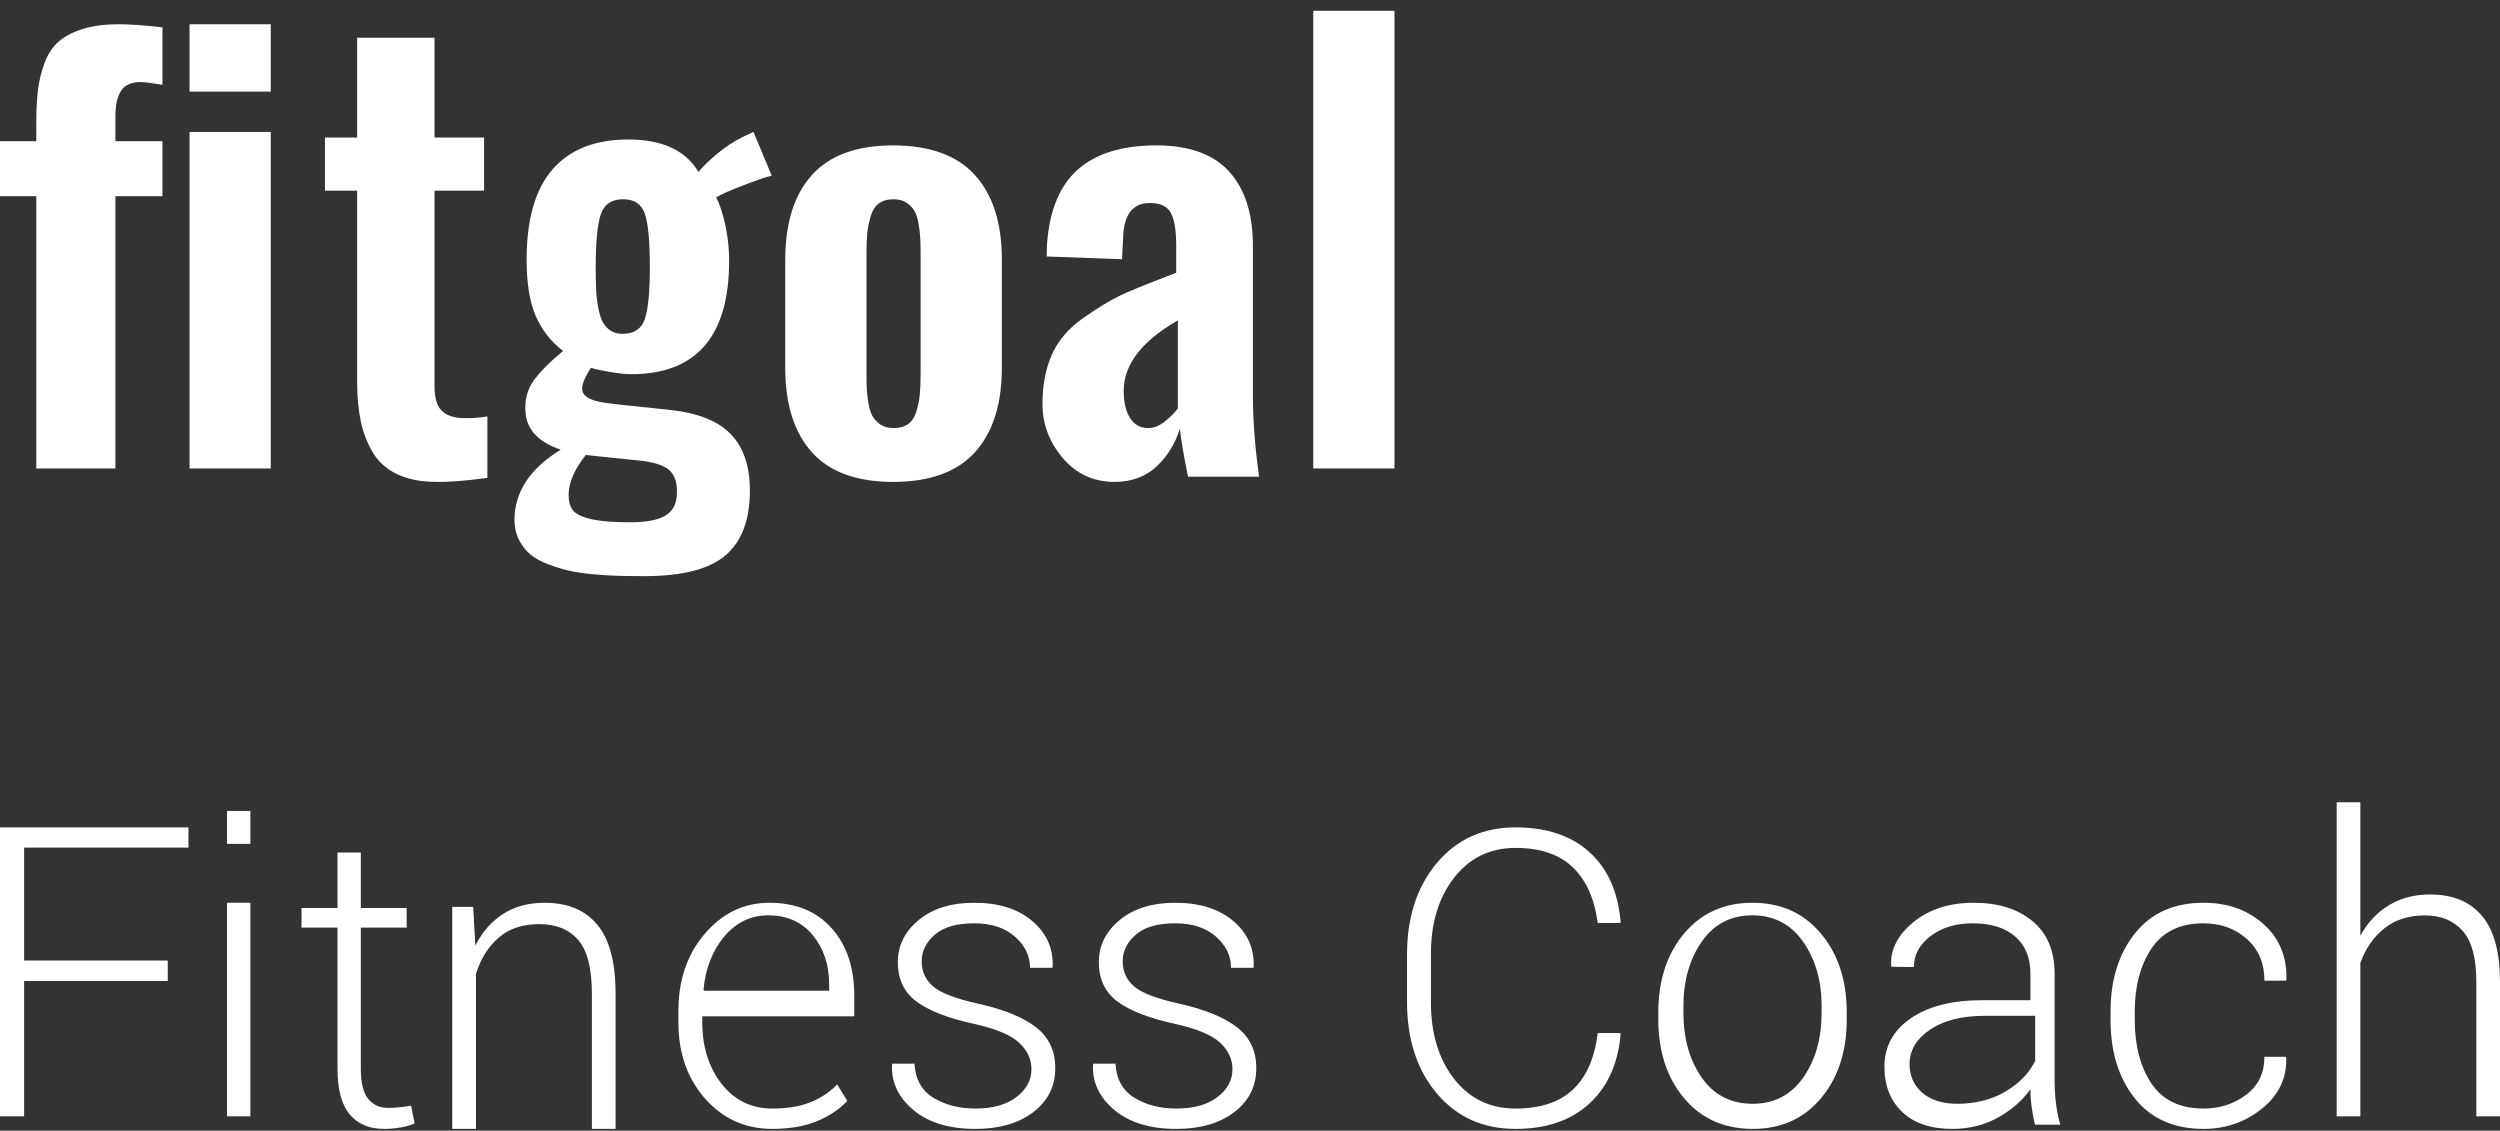 <?xml version="1.0" encoding="UTF-8"?>
<svg width="199px" height="90px" viewBox="0 0 199 90" version="1.1" xmlns="http://www.w3.org/2000/svg" xmlns:xlink="http://www.w3.org/1999/xlink">
    <rect x="0" y="0" width="199" height="90" fill="#333333" stroke="none"/>
    <title>Logo + Slogan</title>
    <g id="🖥--Web" stroke="none" stroke-width="1" fill="none" fill-rule="evenodd">
        <g id="#5-Welcome" transform="translate(-150, -180)" fill="#FFFFFF">
            <g id="Logo-+-Slogan" transform="translate(150, 180.86)">
                <path d="M13.353,77.227 L1.921,77.227 L1.921,88 L0,88 L0,65 L15,65 L15,66.611 L1.921,66.611 L1.921,75.6 L13.353,75.6 L13.353,77.227 Z M19.93,88 L18.07,88 L18.07,71 L19.93,71 L19.93,88 Z M19.93,66.312 L18.07,66.312 L18.07,63.688 L19.93,63.688 L19.93,66.312 Z M28.722,67 L28.722,71.416 L32.371,71.416 L32.371,72.978 L28.722,72.978 L28.722,84.217 C28.722,85.344 28.919,86.144 29.313,86.617 C29.706,87.09 30.23,87.326 30.884,87.326 C31.181,87.326 31.469,87.313 31.75,87.286 C32.032,87.26 32.356,87.214 32.724,87.151 L33,88.57 C32.693,88.708 32.32,88.814 31.881,88.888 C31.441,88.963 31.002,89 30.562,89 C29.397,89 28.49,88.617 27.841,87.852 C27.192,87.087 26.867,85.875 26.867,84.217 L26.867,72.978 L24,72.978 L24,71.416 L26.867,71.416 L26.867,67 L28.722,67 Z M37.666,71.327 L37.839,74.414 C38.384,73.325 39.12,72.484 40.048,71.89 C40.975,71.297 42.073,71 43.341,71 C45.185,71 46.59,71.585 47.554,72.756 C48.518,73.927 49,75.753 49,78.236 L49,89 L47.114,89 L47.114,78.252 C47.114,76.227 46.749,74.795 46.021,73.956 C45.293,73.118 44.258,72.699 42.917,72.699 C41.596,72.699 40.519,73.061 39.686,73.785 C38.853,74.509 38.253,75.47 37.886,76.668 L37.886,89 L36,89 L36,71.327 L37.666,71.327 Z M61.475,89 C59.332,89 57.55,88.199 56.13,86.596 C54.71,84.993 54,82.963 54,80.505 L54,79.623 C54,77.144 54.705,75.087 56.114,73.452 C57.524,71.817 59.232,71 61.238,71 C63.339,71 64.991,71.673 66.195,73.02 C67.398,74.366 68,76.161 68,78.405 L68,80.04 L55.9,80.04 L55.9,80.505 C55.9,82.46 56.413,84.095 57.437,85.41 C58.461,86.724 59.807,87.381 61.475,87.381 C62.658,87.381 63.666,87.215 64.5,86.884 C65.334,86.553 66.047,86.077 66.638,85.458 L67.446,86.772 C66.802,87.456 65.986,87.998 64.999,88.399 C64.012,88.8 62.837,89 61.475,89 Z M61.157,72 C59.763,72 58.594,72.562 57.651,73.687 C56.708,74.812 56.157,76.222 56,77.917 L56.031,78 L66,78 L66,77.501 C66,75.939 65.565,74.632 64.695,73.579 C63.825,72.526 62.646,72 61.157,72 Z M82.103,84.256 C82.103,83.443 81.77,82.733 81.106,82.124 C80.442,81.515 79.243,81.018 77.51,80.633 C75.448,80.184 73.925,79.591 72.942,78.854 C71.959,78.117 71.467,77.075 71.467,75.728 C71.467,74.403 72.023,73.284 73.133,72.37 C74.244,71.457 75.714,71 77.542,71 C79.488,71 81.029,71.484 82.166,72.451 C83.304,73.418 83.846,74.628 83.793,76.081 L83.761,76.177 L81.991,76.177 C81.991,75.226 81.59,74.398 80.787,73.693 C79.985,72.988 78.903,72.635 77.542,72.635 C76.15,72.635 75.105,72.937 74.409,73.541 C73.713,74.144 73.365,74.852 73.365,75.664 C73.365,76.466 73.665,77.128 74.266,77.652 C74.866,78.175 76.065,78.635 77.861,79.03 C79.913,79.49 81.449,80.118 82.469,80.914 C83.49,81.71 84,82.792 84,84.159 C84,85.602 83.418,86.769 82.254,87.662 C81.09,88.554 79.551,89 77.638,89 C75.544,89 73.899,88.498 72.703,87.493 C71.507,86.489 70.941,85.292 71.005,83.903 L71.037,83.807 L72.791,83.807 C72.865,85.057 73.373,85.965 74.313,86.532 C75.254,87.098 76.362,87.381 77.638,87.381 C79.02,87.381 80.109,87.077 80.907,86.467 C81.704,85.858 82.103,85.121 82.103,84.256 Z M98.103,84.256 C98.103,83.443 97.77,82.733 97.106,82.124 C96.442,81.515 95.243,81.018 93.51,80.633 C91.448,80.184 89.925,79.591 88.942,78.854 C87.959,78.117 87.467,77.075 87.467,75.728 C87.467,74.403 88.023,73.284 89.133,72.37 C90.244,71.457 91.714,71 93.542,71 C95.488,71 97.029,71.484 98.166,72.451 C99.304,73.418 99.846,74.628 99.793,76.081 L99.761,76.177 L97.991,76.177 C97.991,75.226 97.59,74.398 96.787,73.693 C95.985,72.988 94.903,72.635 93.542,72.635 C92.15,72.635 91.105,72.937 90.409,73.541 C89.713,74.144 89.365,74.852 89.365,75.664 C89.365,76.466 89.665,77.128 90.266,77.652 C90.866,78.175 92.065,78.635 93.861,79.03 C95.913,79.49 97.449,80.118 98.469,80.914 C99.49,81.71 100,82.792 100,84.159 C100,85.602 99.418,86.769 98.254,87.662 C97.09,88.554 95.551,89 93.638,89 C91.544,89 89.899,88.498 88.703,87.493 C87.507,86.489 86.941,85.292 87.005,83.903 L87.037,83.807 L88.791,83.807 C88.865,85.057 89.373,85.965 90.313,86.532 C91.254,87.098 92.362,87.381 93.638,87.381 C95.02,87.381 96.109,87.077 96.907,86.467 C97.704,85.858 98.103,85.121 98.103,84.256 Z M128.968,81.374 L129,81.47 C128.798,83.809 127.967,85.649 126.508,86.989 C125.048,88.33 123.094,89 120.644,89 C118.055,89 115.968,88.063 114.381,86.188 C112.794,84.314 112,81.887 112,78.907 L112,75.109 C112,72.14 112.794,69.713 114.381,67.828 C115.968,65.943 118.055,65 120.644,65 C123.115,65 125.075,65.657 126.523,66.971 C127.972,68.284 128.798,70.132 129,72.514 L128.968,72.61 L127.179,72.61 C126.923,70.677 126.26,69.198 125.189,68.172 C124.119,67.147 122.604,66.634 120.644,66.634 C118.609,66.634 116.977,67.425 115.747,69.005 C114.516,70.586 113.901,72.61 113.901,75.077 L113.901,78.907 C113.901,81.406 114.516,83.443 115.747,85.019 C116.977,86.594 118.609,87.382 120.644,87.382 C122.604,87.382 124.122,86.88 125.197,85.876 C126.273,84.872 126.934,83.371 127.179,81.374 L128.968,81.374 Z M132,79.736 C132,77.182 132.684,75.087 134.053,73.452 C135.422,71.817 137.235,71 139.492,71 C141.76,71 143.578,71.817 144.947,73.452 C146.316,75.087 147,77.182 147,79.736 L147,80.264 C147,82.829 146.318,84.926 144.955,86.556 C143.591,88.185 141.781,89 139.524,89 C137.246,89 135.422,88.185 134.053,86.556 C132.684,84.926 132,82.829 132,80.264 L132,79.736 Z M134,79.761 C134,81.804 134.485,83.522 135.455,84.913 C136.426,86.304 137.779,87 139.515,87 C141.221,87 142.562,86.304 143.537,84.913 C144.512,83.522 145,81.804 145,79.761 L145,79.223 C145,77.212 144.51,75.505 143.529,74.103 C142.549,72.701 141.201,72 139.485,72 C137.769,72 136.426,72.701 135.455,74.103 C134.485,75.505 134,77.212 134,79.223 L134,79.761 Z M161.977,88.663 C161.847,88.076 161.756,87.568 161.702,87.141 C161.648,86.713 161.621,86.281 161.621,85.842 C160.973,86.751 160.11,87.504 159.031,88.102 C157.952,88.701 156.738,89 155.39,89 C153.685,89 152.36,88.551 151.416,87.654 C150.472,86.756 150,85.554 150,84.047 C150,82.444 150.699,81.162 152.096,80.2 C153.493,79.239 155.379,78.758 157.753,78.758 L161.621,78.758 L161.621,76.61 C161.621,75.37 161.219,74.398 160.415,73.693 C159.611,72.988 158.486,72.635 157.04,72.635 C155.692,72.635 154.572,72.972 153.682,73.645 C152.792,74.318 152.347,75.141 152.347,76.113 L150.566,76.097 L150.534,76.001 C150.469,74.708 151.066,73.551 152.323,72.531 C153.58,71.51 155.179,71 157.121,71 C159.053,71 160.607,71.486 161.783,72.459 C162.959,73.431 163.547,74.825 163.547,76.642 L163.547,85.169 C163.547,85.778 163.582,86.371 163.652,86.948 C163.722,87.525 163.838,88.097 164,88.663 L161.977,88.663 Z M155.806,87 C157.242,87 158.511,86.68 159.613,86.04 C160.715,85.399 161.51,84.582 162,83.587 L162,80 L157.977,80 C156.162,80 154.713,80.368 153.628,81.103 C152.543,81.839 152,82.751 152,83.841 C152,84.772 152.337,85.532 153.01,86.119 C153.683,86.706 154.615,87 155.806,87 Z M175.416,87.381 C176.69,87.381 177.814,87.018 178.787,86.291 C179.761,85.565 180.248,84.555 180.248,83.262 L181.95,83.262 L181.982,83.358 C182.035,84.961 181.393,86.302 180.056,87.381 C178.718,88.46 177.171,89 175.416,89 C173.051,89 171.224,88.191 169.934,86.572 C168.645,84.953 168,82.872 168,80.329 L168,79.655 C168,77.134 168.647,75.061 169.942,73.436 C171.237,71.812 173.057,71 175.4,71 C177.305,71 178.892,71.561 180.16,72.683 C181.428,73.805 182.041,75.28 181.998,77.107 L181.966,77.203 L180.248,77.203 C180.248,75.814 179.78,74.705 178.844,73.877 C177.907,73.049 176.759,72.635 175.4,72.635 C173.538,72.635 172.16,73.3 171.267,74.63 C170.373,75.961 169.926,77.636 169.926,79.655 L169.926,80.329 C169.926,82.38 170.37,84.069 171.259,85.394 C172.147,86.719 173.533,87.381 175.416,87.381 Z M187.884,73.625 C188.449,72.589 189.203,71.782 190.145,71.205 C191.087,70.628 192.186,70.34 193.442,70.34 C195.232,70.34 196.606,70.906 197.563,72.038 C198.521,73.171 199,74.928 199,77.311 L199,88 L197.116,88 L197.116,77.279 C197.116,75.398 196.752,74.05 196.025,73.232 C195.297,72.415 194.295,72.006 193.018,72.006 C191.731,72.006 190.655,72.351 189.792,73.04 C188.928,73.729 188.292,74.645 187.884,75.788 L187.884,88 L186,88 L186,63 L187.884,63 L187.884,73.625 Z" id="Slogan"></path>
                <g id="Logo---Type">
                    <path d="M2.889,36.429 L2.889,14.757 L0,14.757 L0,10.378 L2.889,10.378 L2.889,8.992 C2.889,7.921 2.934,7.019 3.024,6.286 C3.115,5.552 3.291,4.834 3.555,4.13 C3.818,3.426 4.19,2.865 4.672,2.447 C5.153,2.029 5.793,1.695 6.59,1.445 C7.388,1.196 8.351,1.071 9.479,1.071 C10.337,1.071 11.488,1.152 12.932,1.313 L12.932,5.89 C12.827,5.875 12.563,5.835 12.142,5.769 C11.721,5.703 11.412,5.67 11.217,5.67 C10.464,5.67 9.938,5.901 9.637,6.363 C9.336,6.825 9.186,7.496 9.186,8.376 L9.186,10.378 L12.932,10.378 L12.932,14.757 L9.186,14.757 L9.186,36.429 L2.889,36.429 Z M15.087,6.429 L15.087,1.071 L21.553,1.071 L21.553,6.429 L15.087,6.429 Z M15.087,36.429 L15.087,9.643 L21.553,9.643 L21.553,36.429 L15.087,36.429 Z M34.61,37.495 C33.426,37.48 32.421,37.274 31.596,36.878 C30.77,36.482 30.135,35.915 29.689,35.177 C29.243,34.439 28.922,33.613 28.724,32.699 C28.527,31.786 28.429,30.72 28.429,29.502 L28.429,14.315 L25.864,14.315 L25.864,10.09 L28.429,10.09 L28.429,2.143 L34.588,2.143 L34.588,10.09 L38.533,10.09 L38.533,14.315 L34.588,14.315 L34.588,29.913 C34.588,30.796 34.774,31.432 35.147,31.82 C35.519,32.208 36.115,32.41 36.933,32.425 C37.503,32.44 38.124,32.395 38.796,32.288 L38.796,37.175 C37.057,37.419 35.662,37.525 34.61,37.495 Z M49.563,25.714 C50.465,25.714 51.052,25.326 51.322,24.549 C51.593,23.772 51.728,22.397 51.728,20.424 C51.728,18.392 51.599,16.98 51.342,16.188 C51.084,15.396 50.504,15 49.602,15 C48.687,15 48.094,15.4 47.823,16.199 C47.553,16.999 47.417,18.407 47.417,20.424 C47.417,21.142 47.43,21.751 47.456,22.251 C47.482,22.752 47.54,23.234 47.63,23.697 C47.72,24.16 47.843,24.53 47.997,24.806 C48.152,25.083 48.358,25.303 48.616,25.468 C48.874,25.632 49.189,25.714 49.563,25.714 Z M50.163,40.714 C51.446,40.714 52.382,40.536 52.971,40.179 C53.56,39.821 53.862,39.245 53.877,38.45 C53.922,37.589 53.721,36.96 53.273,36.562 C52.826,36.165 52.013,35.909 50.834,35.795 L46.627,35.357 C45.717,36.51 45.262,37.573 45.262,38.547 C45.262,39.067 45.378,39.472 45.609,39.765 C45.84,40.057 46.318,40.288 47.041,40.459 C47.765,40.629 48.805,40.714 50.163,40.714 Z M51.31,45 C50.533,45 49.855,44.993 49.276,44.978 C48.697,44.963 48.026,44.922 47.264,44.855 C46.501,44.788 45.845,44.692 45.295,44.566 C44.745,44.44 44.181,44.265 43.602,44.043 C43.022,43.82 42.553,43.556 42.194,43.252 C41.835,42.948 41.538,42.562 41.303,42.094 C41.069,41.627 40.951,41.104 40.951,40.525 C40.951,38.313 42.176,36.45 44.624,34.936 C42.865,34.328 41.934,33.34 41.831,31.975 C41.758,31.025 41.956,30.205 42.425,29.515 C42.894,28.824 43.693,28.012 44.822,27.077 C43.855,26.334 43.129,25.407 42.645,24.293 C42.161,23.18 41.919,21.688 41.919,19.818 C41.919,16.582 42.612,14.178 43.998,12.604 C45.383,11.031 47.388,10.244 50.013,10.244 C52.711,10.244 54.573,11.105 55.599,12.827 C55.922,12.426 56.409,11.951 57.062,11.402 C57.714,10.853 58.399,10.4 59.118,10.044 L59.976,9.643 L61.427,13.116 C60.914,13.25 60.137,13.517 59.096,13.918 C58.055,14.319 57.358,14.63 57.007,14.853 C57.285,15.372 57.527,16.103 57.732,17.046 C57.938,17.989 58.04,18.935 58.04,19.885 C58.04,25.911 55.438,28.925 50.233,28.925 C49.807,28.925 49.225,28.861 48.484,28.735 C47.744,28.609 47.264,28.501 47.044,28.412 C46.545,29.169 46.31,29.748 46.34,30.149 C46.384,30.743 47.146,31.114 48.627,31.262 C48.803,31.292 49.58,31.377 50.958,31.518 C52.337,31.659 53.143,31.745 53.378,31.774 C55.562,32.012 57.16,32.654 58.172,33.7 C59.184,34.747 59.69,36.242 59.69,38.187 C59.69,40.517 59.045,42.235 57.754,43.341 C56.464,44.447 54.316,45 51.31,45 Z M71.092,37.5 C68.199,37.5 66.045,36.714 64.629,35.142 C63.213,33.57 62.505,31.321 62.505,28.396 L62.505,19.818 C62.505,16.893 63.213,14.645 64.629,13.073 C66.045,11.5 68.199,10.714 71.092,10.714 C74,10.714 76.17,11.5 77.601,13.073 C79.032,14.645 79.748,16.893 79.748,19.818 L79.748,28.396 C79.748,31.321 79.032,33.57 77.601,35.142 C76.17,36.714 74,37.5 71.092,37.5 Z M71.126,33.214 C71.605,33.214 71.996,33.104 72.299,32.884 C72.602,32.664 72.82,32.323 72.954,31.861 C73.088,31.399 73.176,30.952 73.218,30.52 C73.26,30.087 73.282,29.526 73.282,28.837 L73.282,19.4 C73.282,18.857 73.271,18.406 73.25,18.047 C73.229,17.687 73.179,17.295 73.102,16.87 C73.024,16.445 72.908,16.111 72.753,15.869 C72.598,15.627 72.387,15.422 72.119,15.253 C71.852,15.084 71.521,15 71.126,15 C70.647,15 70.256,15.114 69.953,15.341 C69.651,15.568 69.432,15.913 69.298,16.375 C69.165,16.837 69.077,17.284 69.034,17.717 C68.992,18.149 68.971,18.71 68.971,19.4 L68.971,28.837 C68.971,29.379 68.981,29.83 69.003,30.19 C69.024,30.549 69.073,30.937 69.15,31.355 C69.228,31.773 69.344,32.103 69.499,32.345 C69.654,32.587 69.865,32.793 70.133,32.961 C70.401,33.13 70.732,33.214 71.126,33.214 Z M91.395,33.214 C91.837,33.214 92.275,33.042 92.711,32.699 C93.146,32.355 93.495,32.004 93.757,31.646 L93.757,24.643 C90.883,26.29 89.447,28.159 89.447,30.25 C89.447,31.166 89.616,31.89 89.954,32.419 C90.293,32.949 90.773,33.214 91.395,33.214 Z M88.683,37.5 C87.014,37.485 85.646,36.846 84.58,35.58 C83.514,34.315 82.981,32.886 82.981,31.292 C82.981,29.785 83.234,28.469 83.741,27.343 C84.248,26.217 85.079,25.252 86.235,24.447 C87.39,23.643 88.348,23.058 89.108,22.692 C89.869,22.327 91.039,21.844 92.62,21.244 L93.626,20.849 L93.626,18.678 C93.626,17.508 93.488,16.652 93.212,16.111 C92.936,15.57 92.374,15.299 91.524,15.299 C90.137,15.299 89.429,16.25 89.399,18.151 L89.31,19.774 L83.316,19.555 C83.316,19.467 83.32,19.306 83.327,19.072 C83.335,18.838 83.338,18.685 83.338,18.612 C83.532,15.892 84.356,13.895 85.81,12.623 C87.263,11.35 89.339,10.714 92.038,10.714 C94.647,10.714 96.582,11.409 97.842,12.798 C99.101,14.188 99.731,16.155 99.731,18.7 L99.731,30.568 C99.731,32.557 99.895,34.729 100.223,37.083 L94.565,37.083 C94.222,35.387 94.006,34.114 93.917,33.266 C93.544,34.465 92.921,35.471 92.049,36.282 C91.177,37.094 90.055,37.5 88.683,37.5 Z M104.534,36.429 L104.534,0 L111,0 L111,36.429 L104.534,36.429 Z" id="fitgoal"></path>
                </g>
            </g>
        </g>
    </g>
</svg>